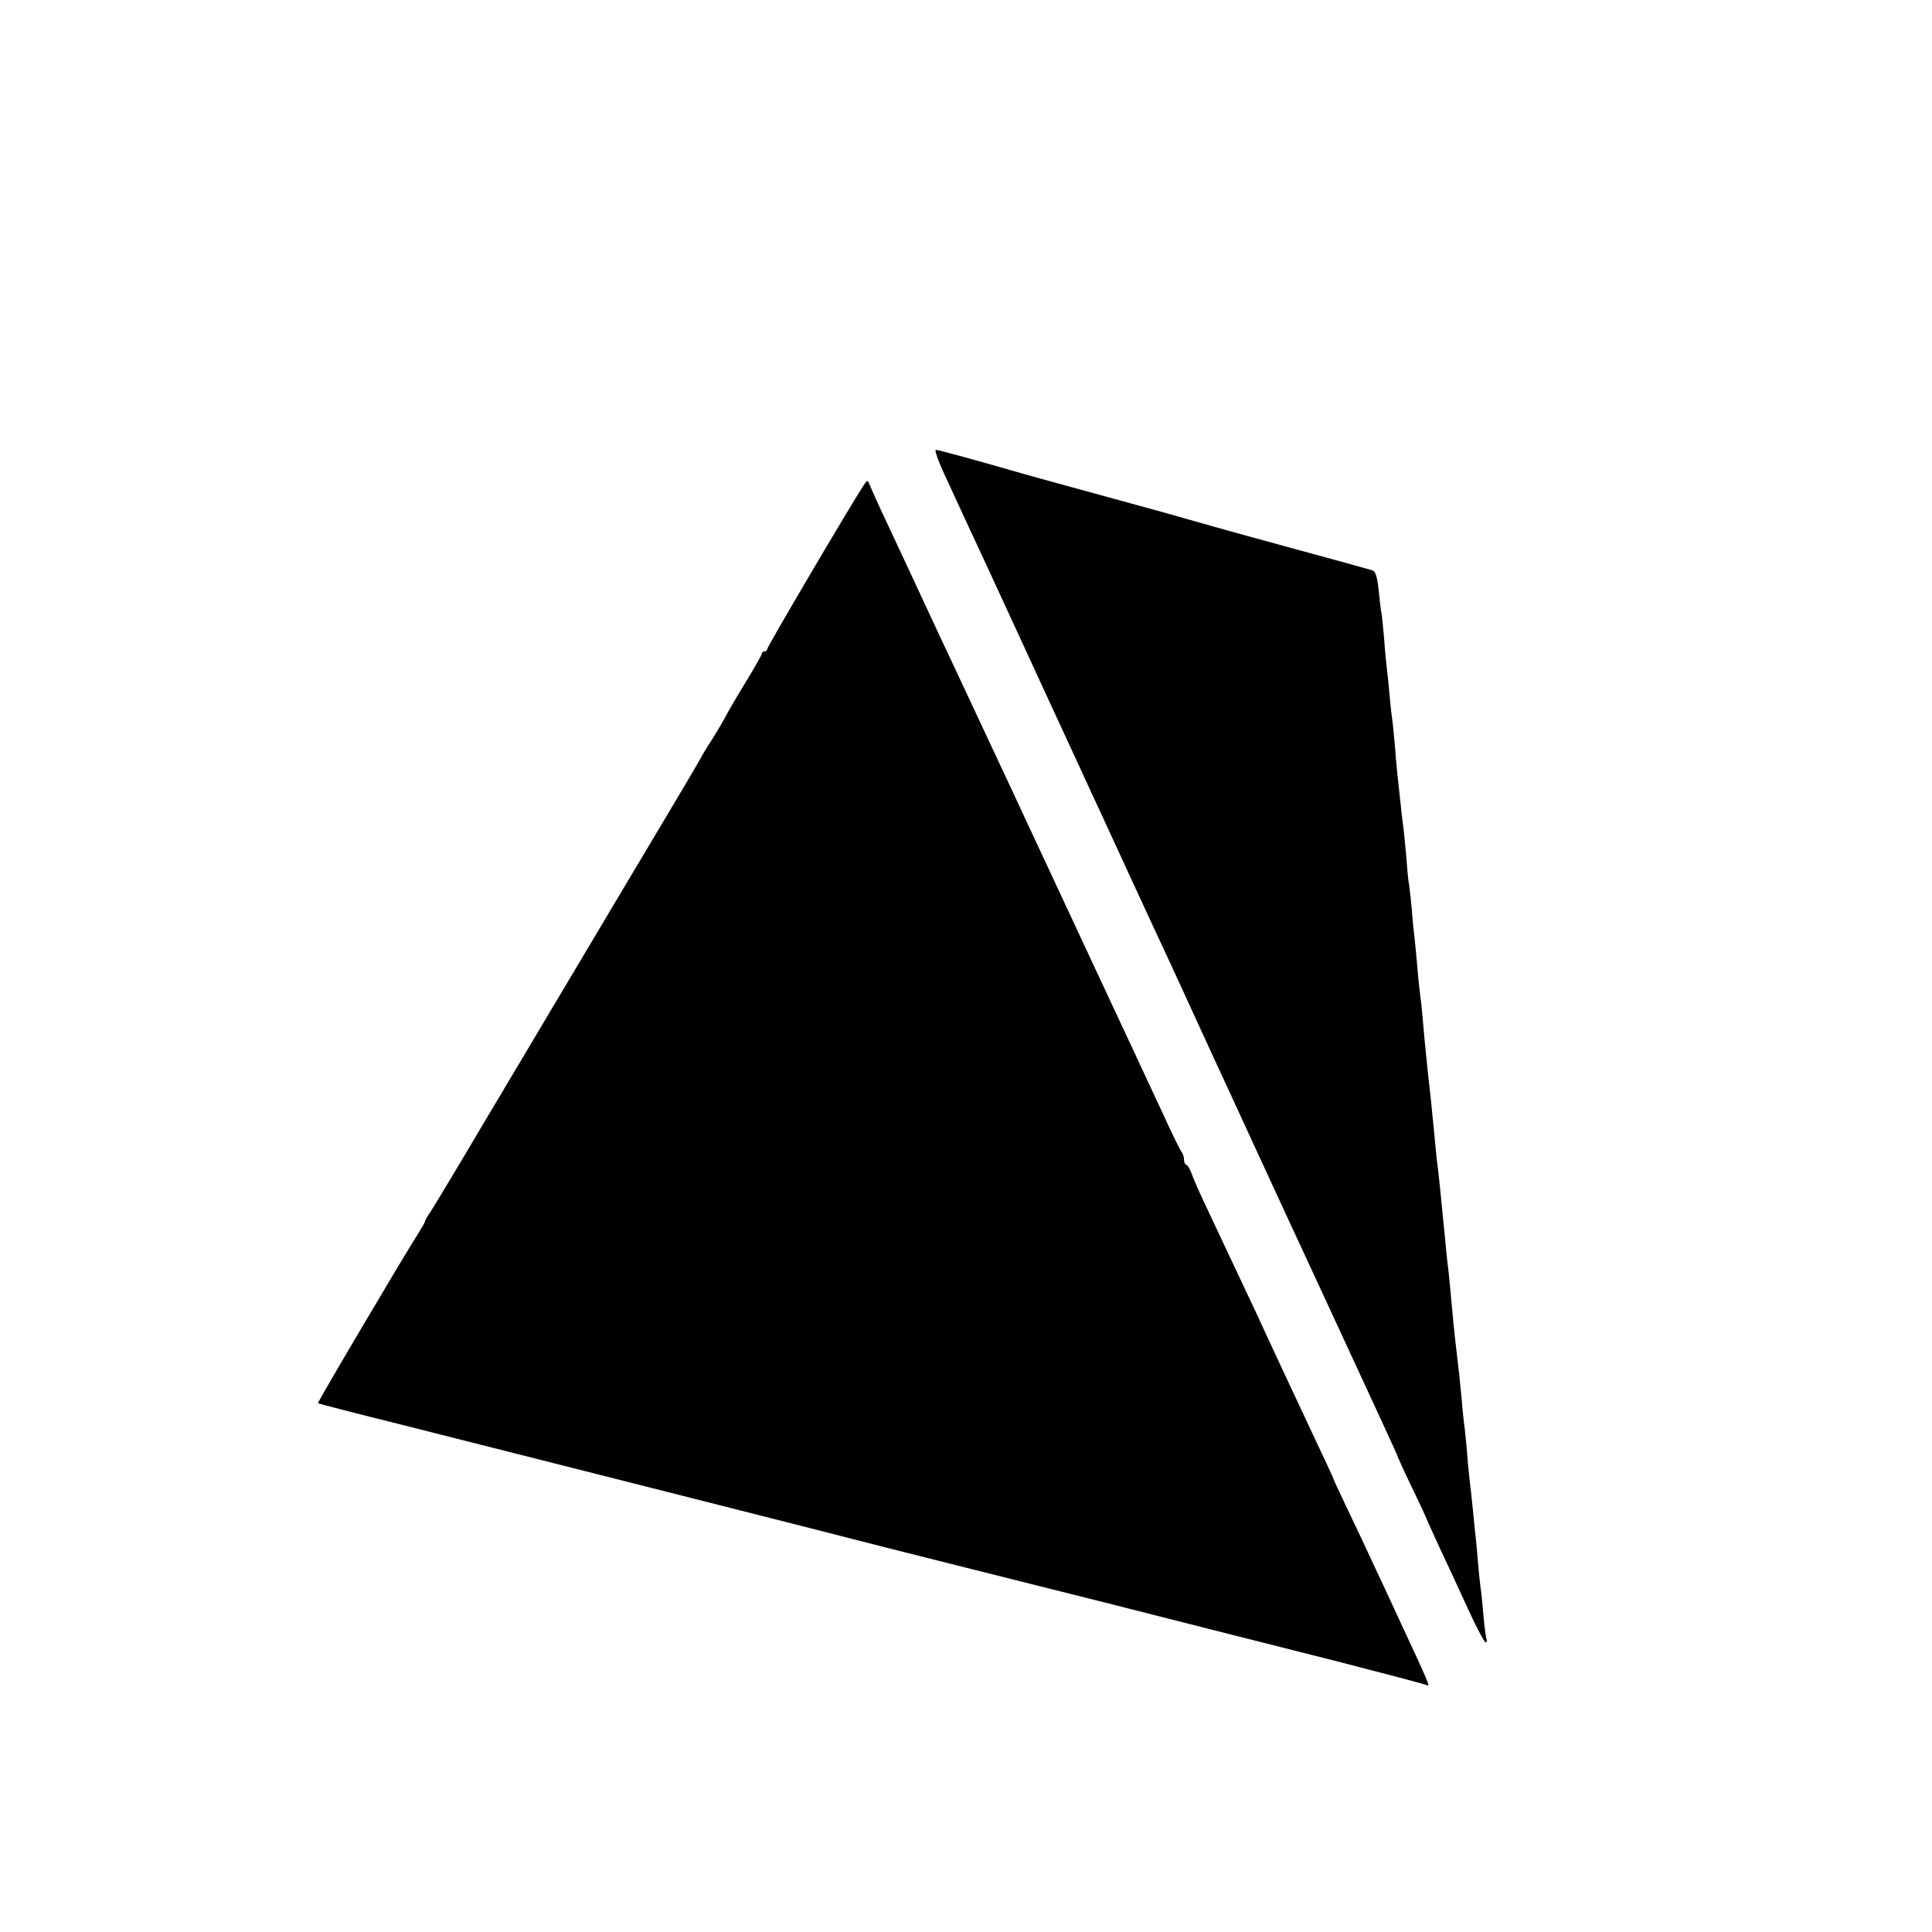 <?xml version="1.0" standalone="no"?>
<!DOCTYPE svg PUBLIC "-//W3C//DTD SVG 20010904//EN"
 "http://www.w3.org/TR/2001/REC-SVG-20010904/DTD/svg10.dtd">
<svg version="1.0" xmlns="http://www.w3.org/2000/svg"
 width="700pt" height="700pt" viewBox="0 0 700 700"
 preserveAspectRatio="xMidYMid meet">
<g transform="translate(0,700) scale(0.1,-0.1)"
fill="#000000" stroke="none">
<path d="M3421 5283 c23 -49 52 -113 66 -143 14 -30 40 -86 58 -125 47 -100
71 -154 270 -585 62 -135 127 -274 143 -310 17 -36 47 -101 67 -145 20 -44 91
-197 157 -340 67 -143 144 -312 173 -375 29 -63 69 -151 90 -195 20 -44 62
-134 92 -200 30 -66 85 -183 120 -260 36 -77 118 -255 183 -395 65 -140 131
-284 148 -320 67 -145 76 -165 77 -170 1 -3 24 -54 53 -114 29 -60 52 -110 52
-112 0 -1 22 -49 48 -106 27 -57 73 -156 102 -220 30 -65 58 -118 62 -118 5 0
7 3 5 8 -3 4 -8 43 -12 87 -4 44 -8 91 -11 105 -2 14 -6 54 -9 90 -3 36 -7 83
-10 105 -2 22 -7 67 -10 100 -3 33 -8 74 -10 90 -2 17 -7 65 -10 108 -4 43 -8
86 -10 95 -1 10 -6 51 -9 92 -7 75 -11 111 -20 185 -6 49 -14 130 -21 210 -3
33 -7 76 -10 95 -2 19 -7 64 -10 100 -11 115 -24 244 -30 285 -2 17 -6 64 -10
105 -4 41 -9 86 -10 100 -13 114 -22 203 -30 295 -3 39 -8 81 -10 95 -2 14 -7
59 -10 100 -4 41 -8 87 -10 103 -2 15 -7 62 -10 105 -4 42 -9 85 -11 95 -2 10
-6 53 -9 95 -4 42 -8 88 -10 102 -2 14 -7 52 -10 85 -4 33 -8 74 -10 91 -2 17
-7 66 -10 110 -4 43 -8 89 -10 102 -2 13 -7 53 -10 90 -3 37 -8 81 -10 97 -2
17 -7 66 -10 110 -4 44 -8 87 -10 95 -2 8 -6 45 -10 82 -5 50 -12 69 -24 72
-9 3 -158 44 -331 91 -173 47 -328 91 -345 96 -16 5 -145 41 -285 79 -140 38
-277 76 -305 84 -155 45 -305 86 -314 86 -6 0 8 -39 30 -87z"/>
<path d="M3128 5240 c-58 -90 -348 -583 -348 -591 0 -5 -4 -9 -10 -9 -5 0 -10
-4 -10 -9 0 -4 -25 -48 -55 -97 -30 -49 -61 -102 -70 -119 -8 -16 -33 -59 -55
-94 -22 -34 -40 -64 -40 -66 0 -2 -165 -280 -270 -455 -65 -109 -355 -596
-503 -845 -104 -176 -198 -332 -208 -347 -11 -15 -19 -30 -19 -33 0 -3 -11
-22 -24 -43 -54 -84 -367 -614 -364 -616 2 -2 138 -37 303 -78 609 -154 1507
-381 1755 -445 140 -35 262 -66 270 -68 8 -2 247 -62 530 -133 283 -72 658
-167 833 -211 175 -45 323 -84 328 -87 12 -7 2 16 -89 211 -38 83 -86 186
-107 230 -20 44 -61 131 -91 193 -30 63 -54 115 -54 117 0 2 -25 56 -56 121
-31 66 -85 181 -120 256 -35 75 -81 174 -102 220 -22 46 -54 115 -72 153 -18
39 -59 124 -90 191 -32 67 -64 137 -71 158 -7 20 -17 36 -21 36 -4 0 -8 8 -8
18 0 10 -4 22 -9 28 -4 5 -33 63 -63 129 -31 66 -153 329 -273 585 -119 256
-230 492 -245 525 -15 33 -47 101 -70 150 -23 50 -73 155 -110 235 -37 80 -86
183 -108 230 -40 86 -83 178 -142 305 -18 39 -52 111 -75 160 -23 50 -44 97
-47 105 -3 11 -8 9 -20 -10z"/>
</g>
</svg>
